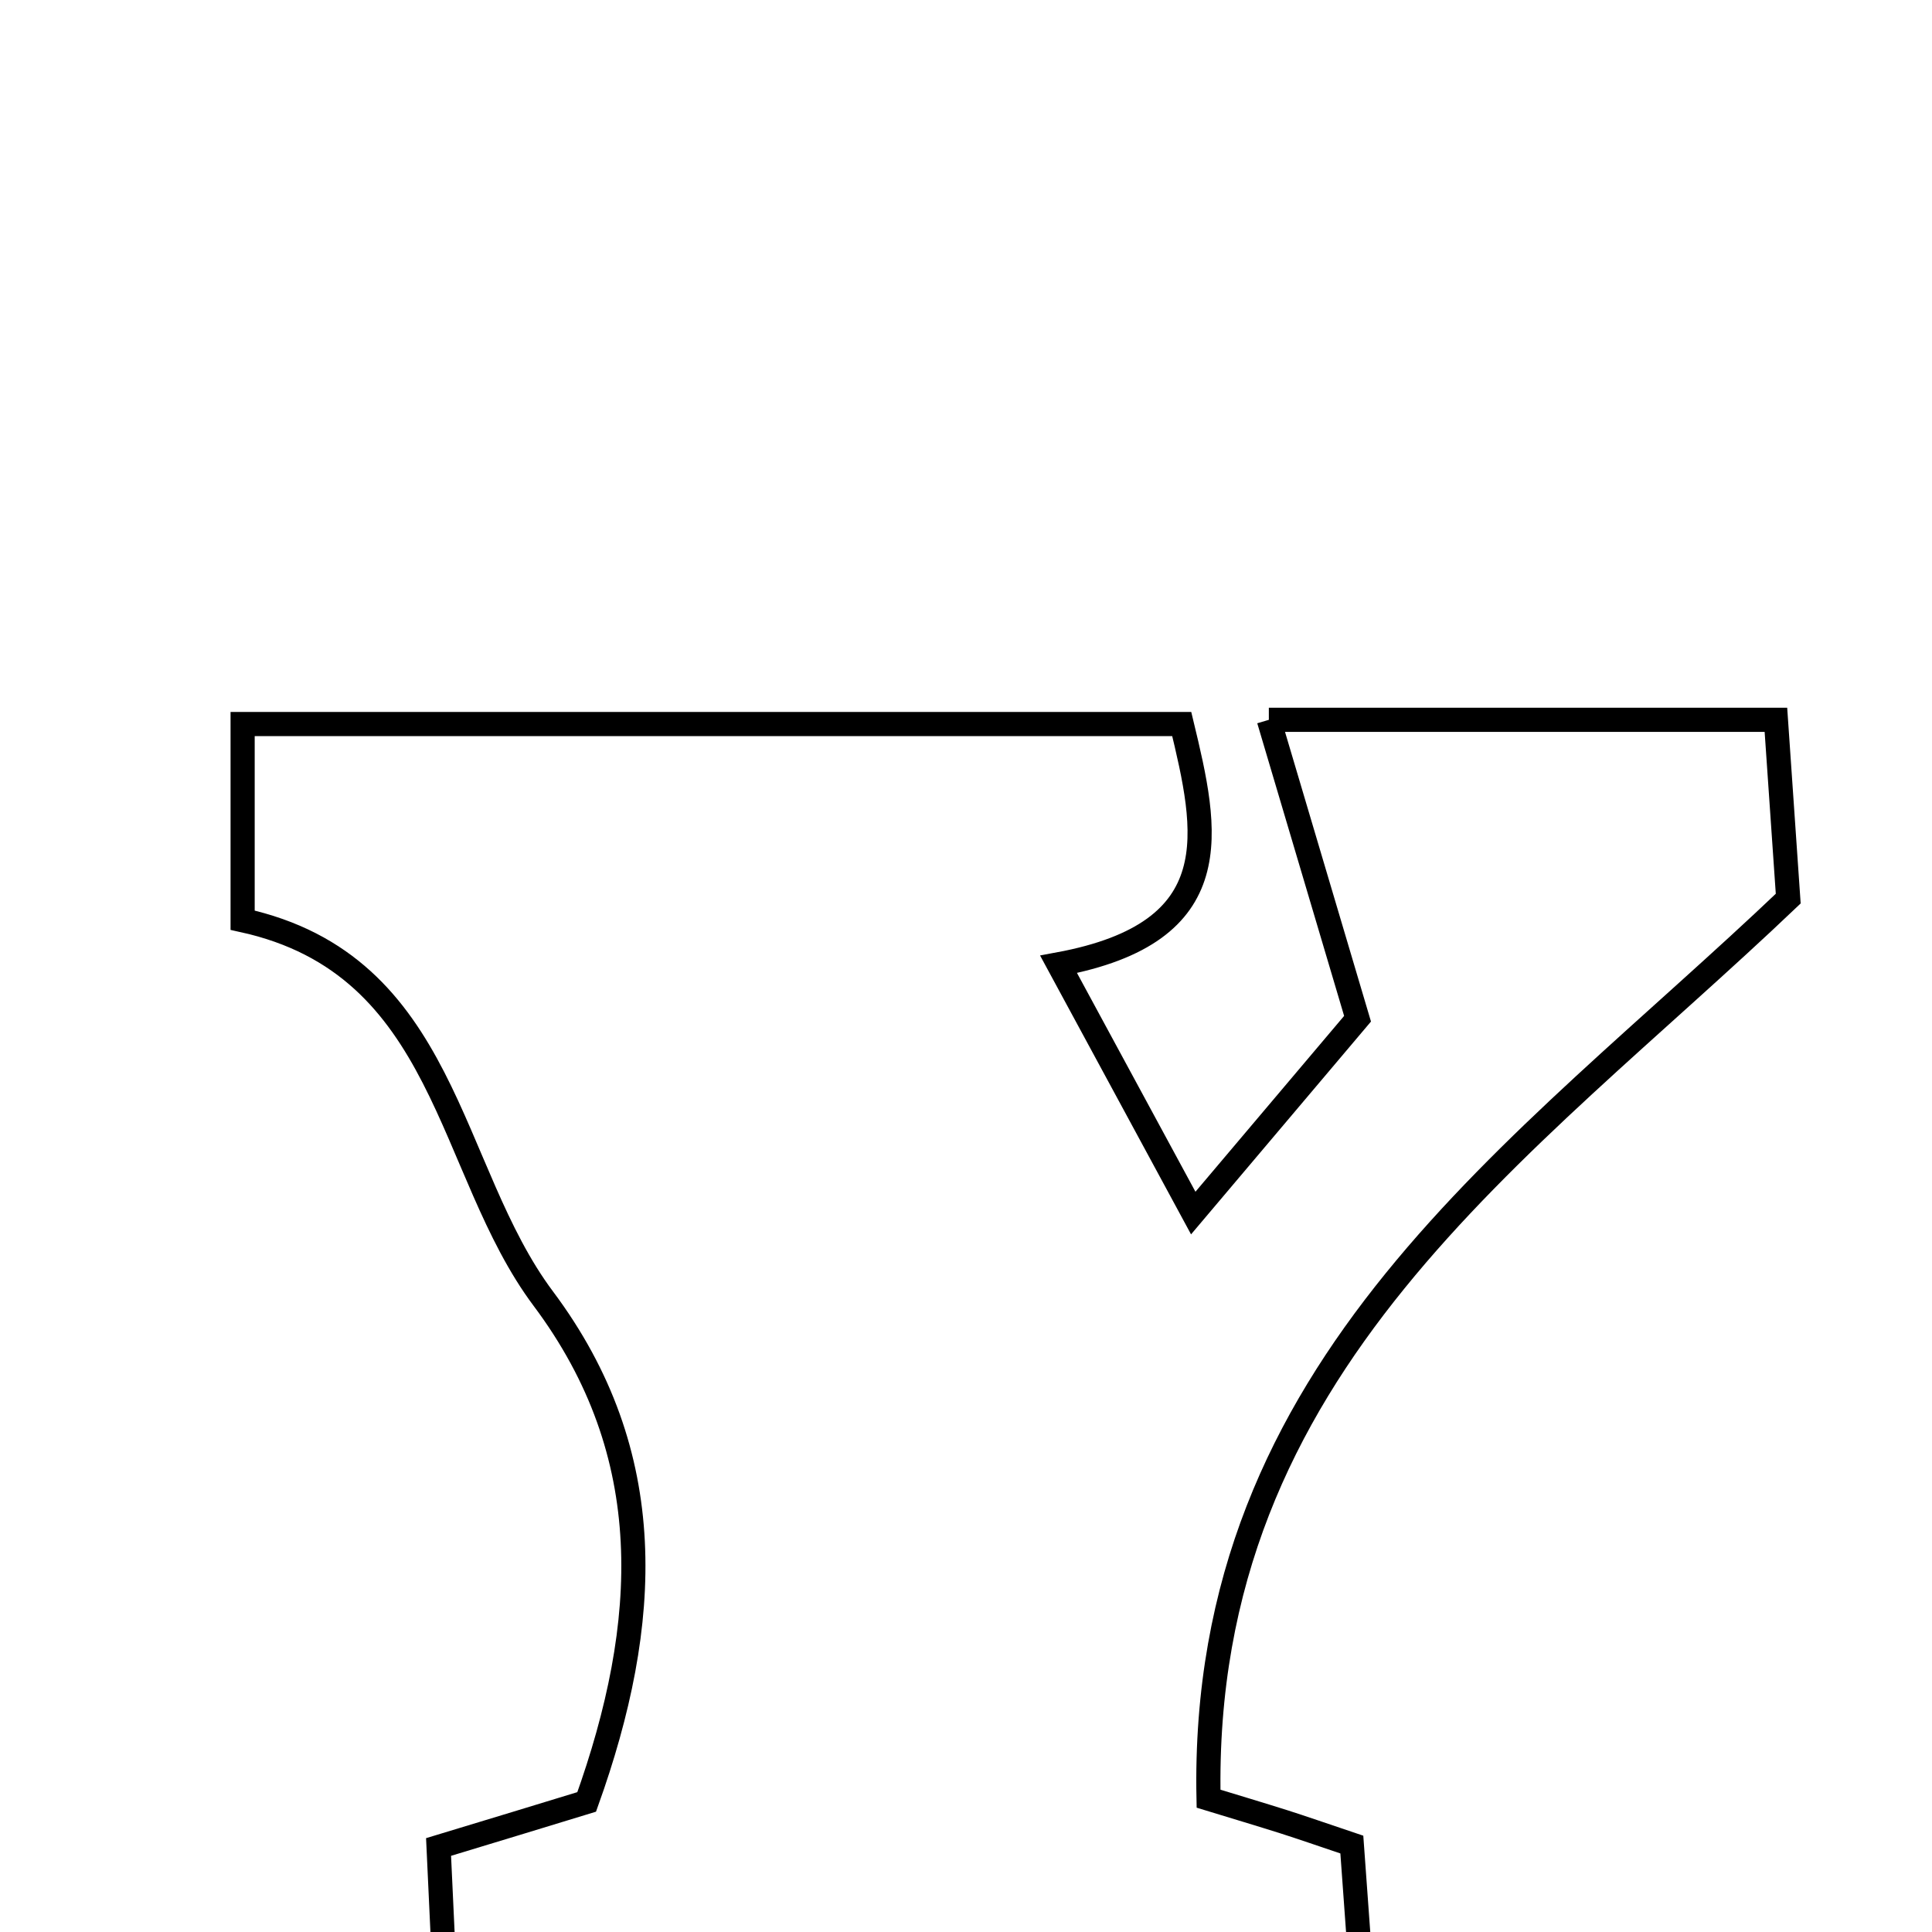<svg xmlns="http://www.w3.org/2000/svg" viewBox="0.0 0.0 24.0 24.0" height="200px" width="200px"><path fill="none" stroke="black" stroke-width=".3" stroke-opacity="1.0"  filling="0" d="M15.762 8.942 C18.109 8.942 20.006 8.942 22.061 8.942 C22.115 9.738 22.165 10.451 22.214 11.163 C18.901 14.319 14.902 16.944 15.013 22.344 C15.36 22.45 15.655 22.538 15.949 22.631 C16.184 22.706 16.416 22.787 16.793 22.914 C16.844 23.612 16.896 24.333 16.968 25.333 C13.001 25.333 9.353 25.333 5.559 25.333 C5.52 24.501 5.487 23.779 5.448 22.944 C6.129 22.738 6.732 22.554 7.288 22.384 C8.085 20.161 8.197 18.067 6.749 16.132 C5.547 14.526 5.562 11.989 3.014 11.431 C3.014 10.617 3.014 9.885 3.014 8.994 C6.888 8.994 10.702 8.994 14.68 8.994 C15.001 10.327 15.289 11.583 13.15 11.979 C13.702 12.999 14.192 13.902 14.823 15.069 C15.753 13.969 16.491 13.097 16.864 12.655 C16.436 11.211 16.132 10.187 15.762 8.942"></path></svg>